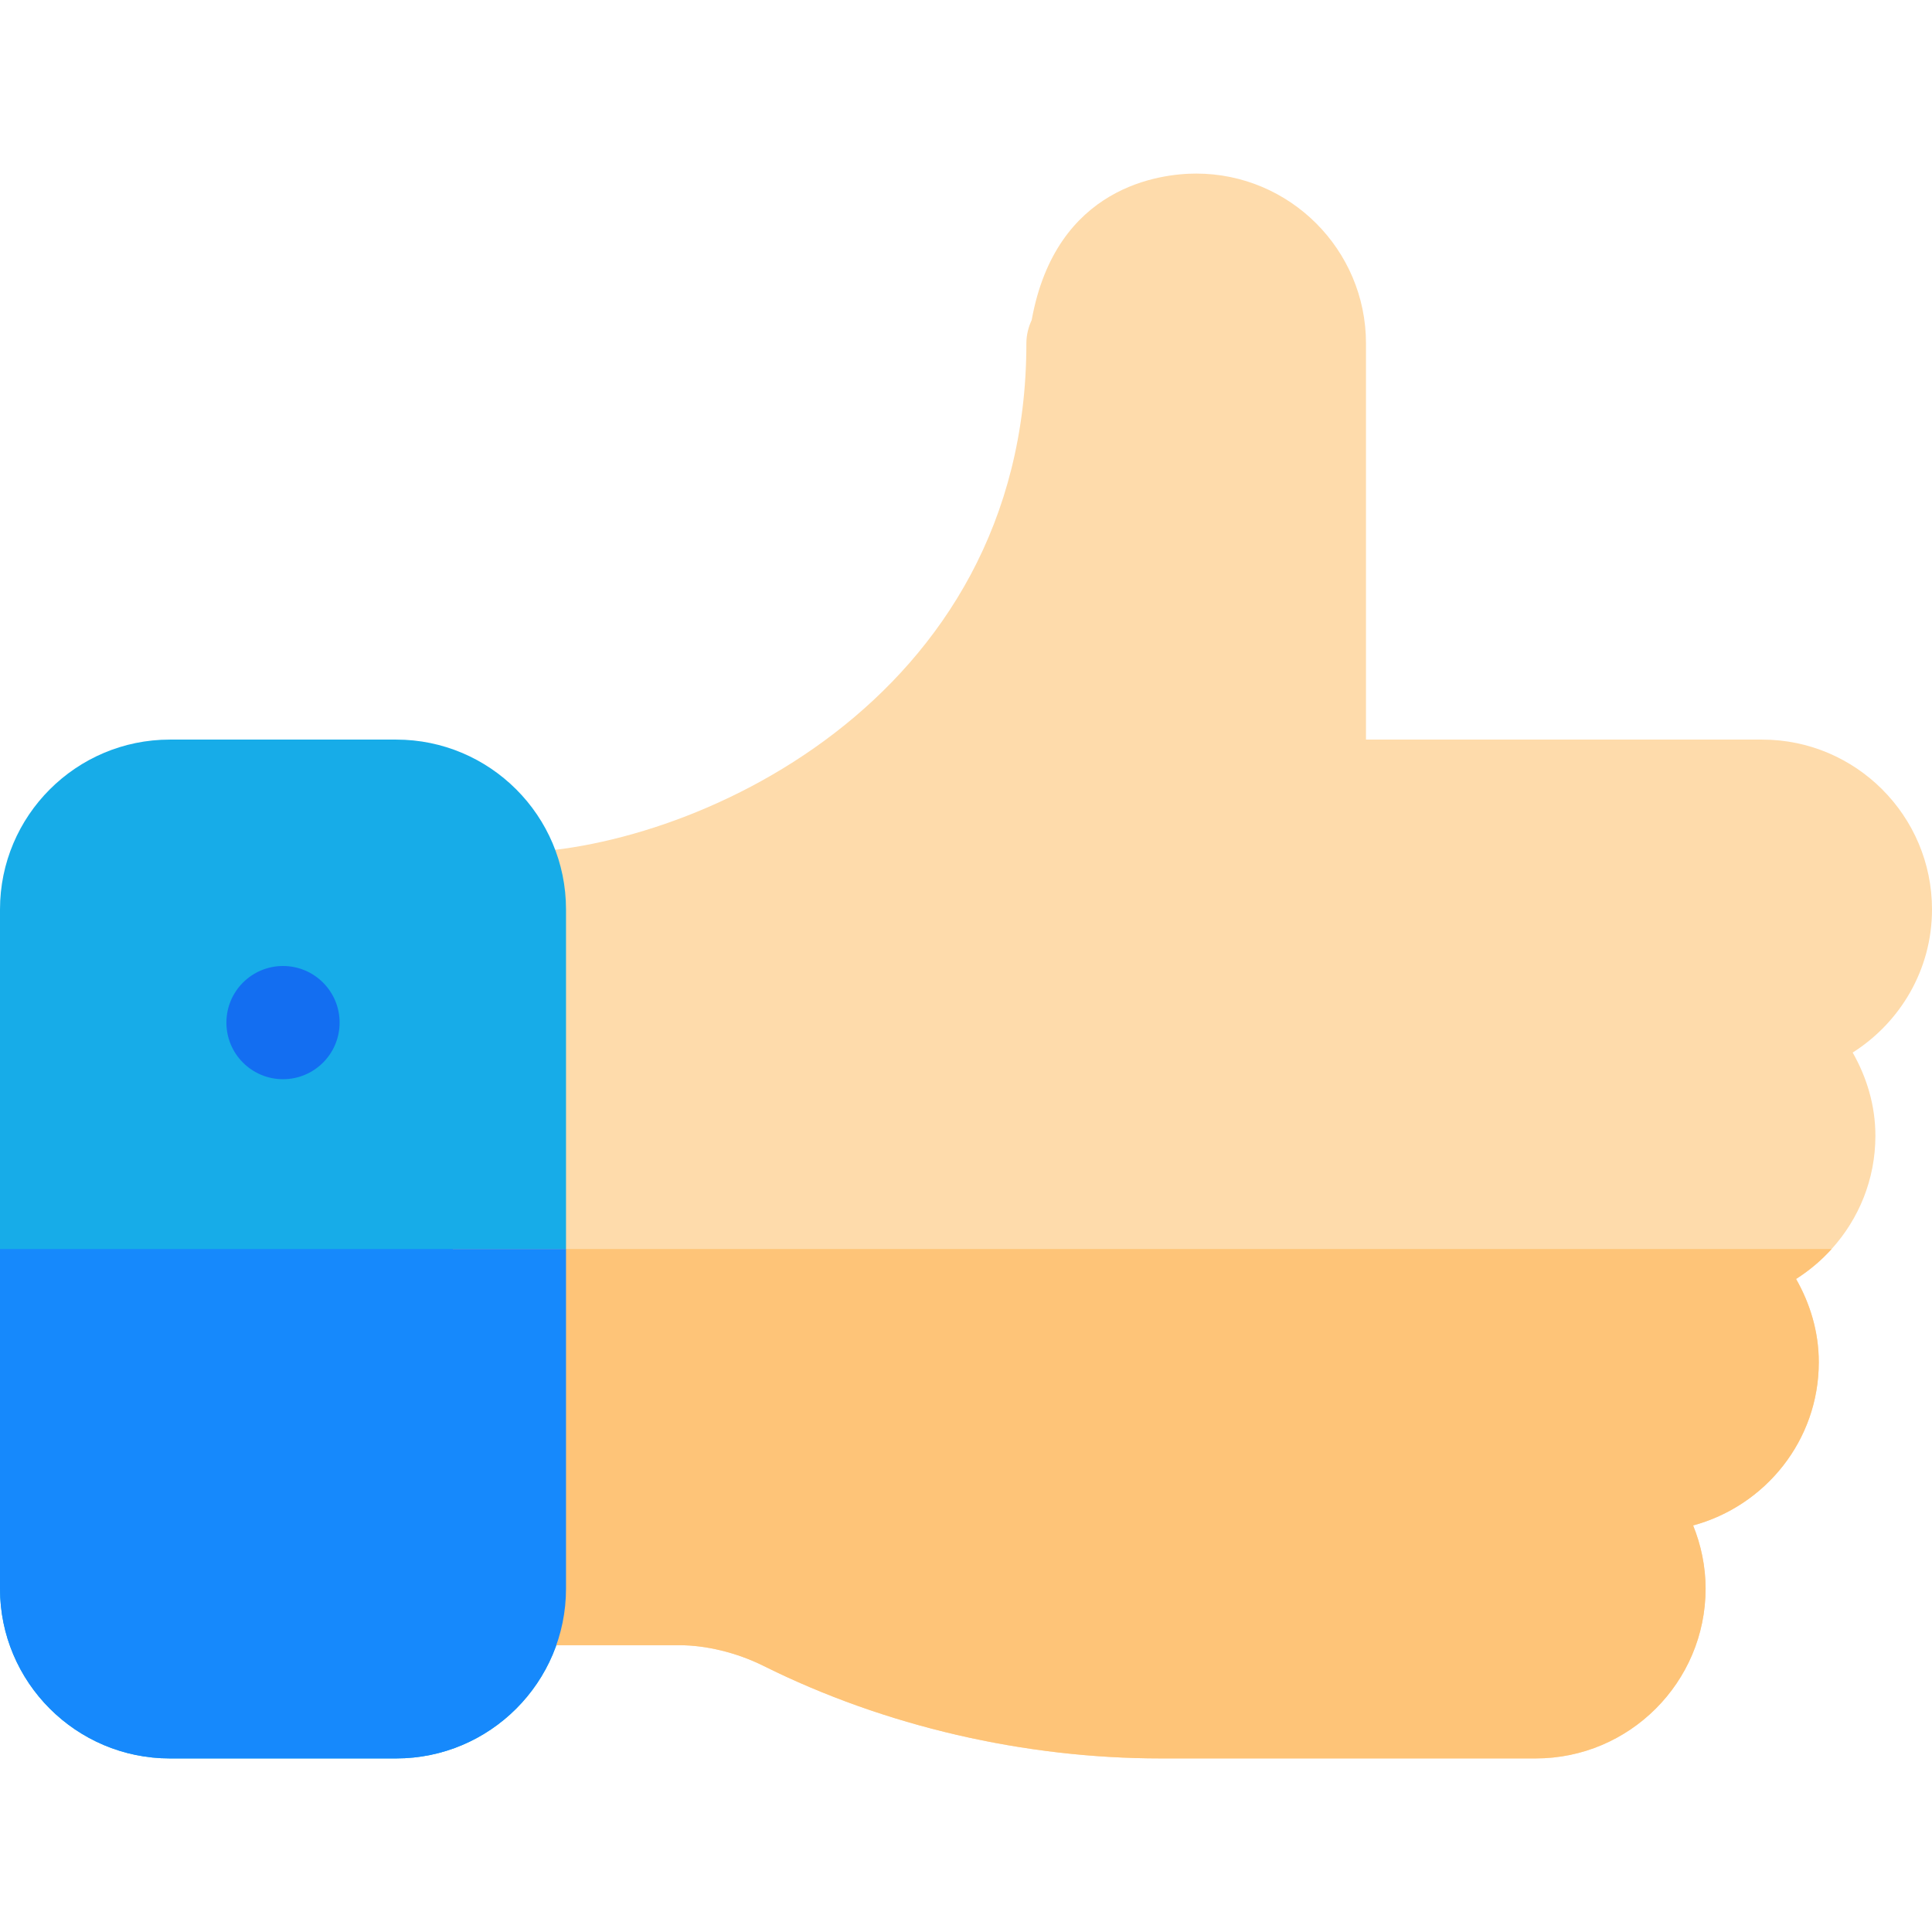 <svg
	xmlns="http://www.w3.org/2000/svg"

	viewBox="0 0 512 512"
>
	<path
		style="fill:#FEDBAB;"
		d="M512,241c0-24.81-20.19-45-45-45H362V91c0-24.81-20.19-45-45-45c-9.32,0-37.16,3.18-43.59,38.81
		c-0.87,1.9-1.41,3.97-1.41,6.19c0,95.41-89.92,135-137,135c-8.29,0-15,6.71-15,15v180c0,8.29,6.71,15,15,15h45.13
		c6.77,0,14.93,1.85,22.27,5.51C234.58,457.53,271.6,466,307.57,466H407c24.81,0,45-20.19,45-45c0-5.92-1.21-11.55-3.3-16.74
		c19.12-5.18,33.3-22.52,33.3-43.26c0-8.06-2.3-15.51-6.02-22.06c3.49-2.22,6.66-4.89,9.42-7.94c7.2-7.95,11.6-18.45,11.6-30
		c0-8.06-2.3-15.51-6.02-22.06C503.57,270.95,512,256.98,512,241z"/>
	<path
		style="fill:#17ACE8;"
		d="M105,466H45c-24.814,0-45-20.186-45-45V241c0-24.814,20.186-45,45-45h60c24.814,0,45,20.186,45,45
	v180C150,445.814,129.814,466,105,466z"/>
	<circle style="fill:#136EF1;" cx="75" cy="271" r="15"/>
	<path style="fill:#FEC478;" d="M475.98,338.94c3.72,6.55,6.02,14,6.02,22.06c0,20.74-14.18,38.08-33.3,43.26
	c2.09,5.19,3.3,10.82,3.3,16.74c0,24.81-20.19,45-45,45h-99.43c-35.97,0-72.99-8.47-105.17-24.49c-7.34-3.66-15.5-5.51-22.27-5.51
	H135c-8.29,0-15-6.71-15-15v-90h365.4C482.64,334.05,479.47,336.72,475.98,338.94z"/>
	<path style="fill:#1689FC;" d="M0,331v90c0,24.814,20.186,45,45,45h60c24.814,0,45-20.186,45-45v-90H0z"/>
</svg>
